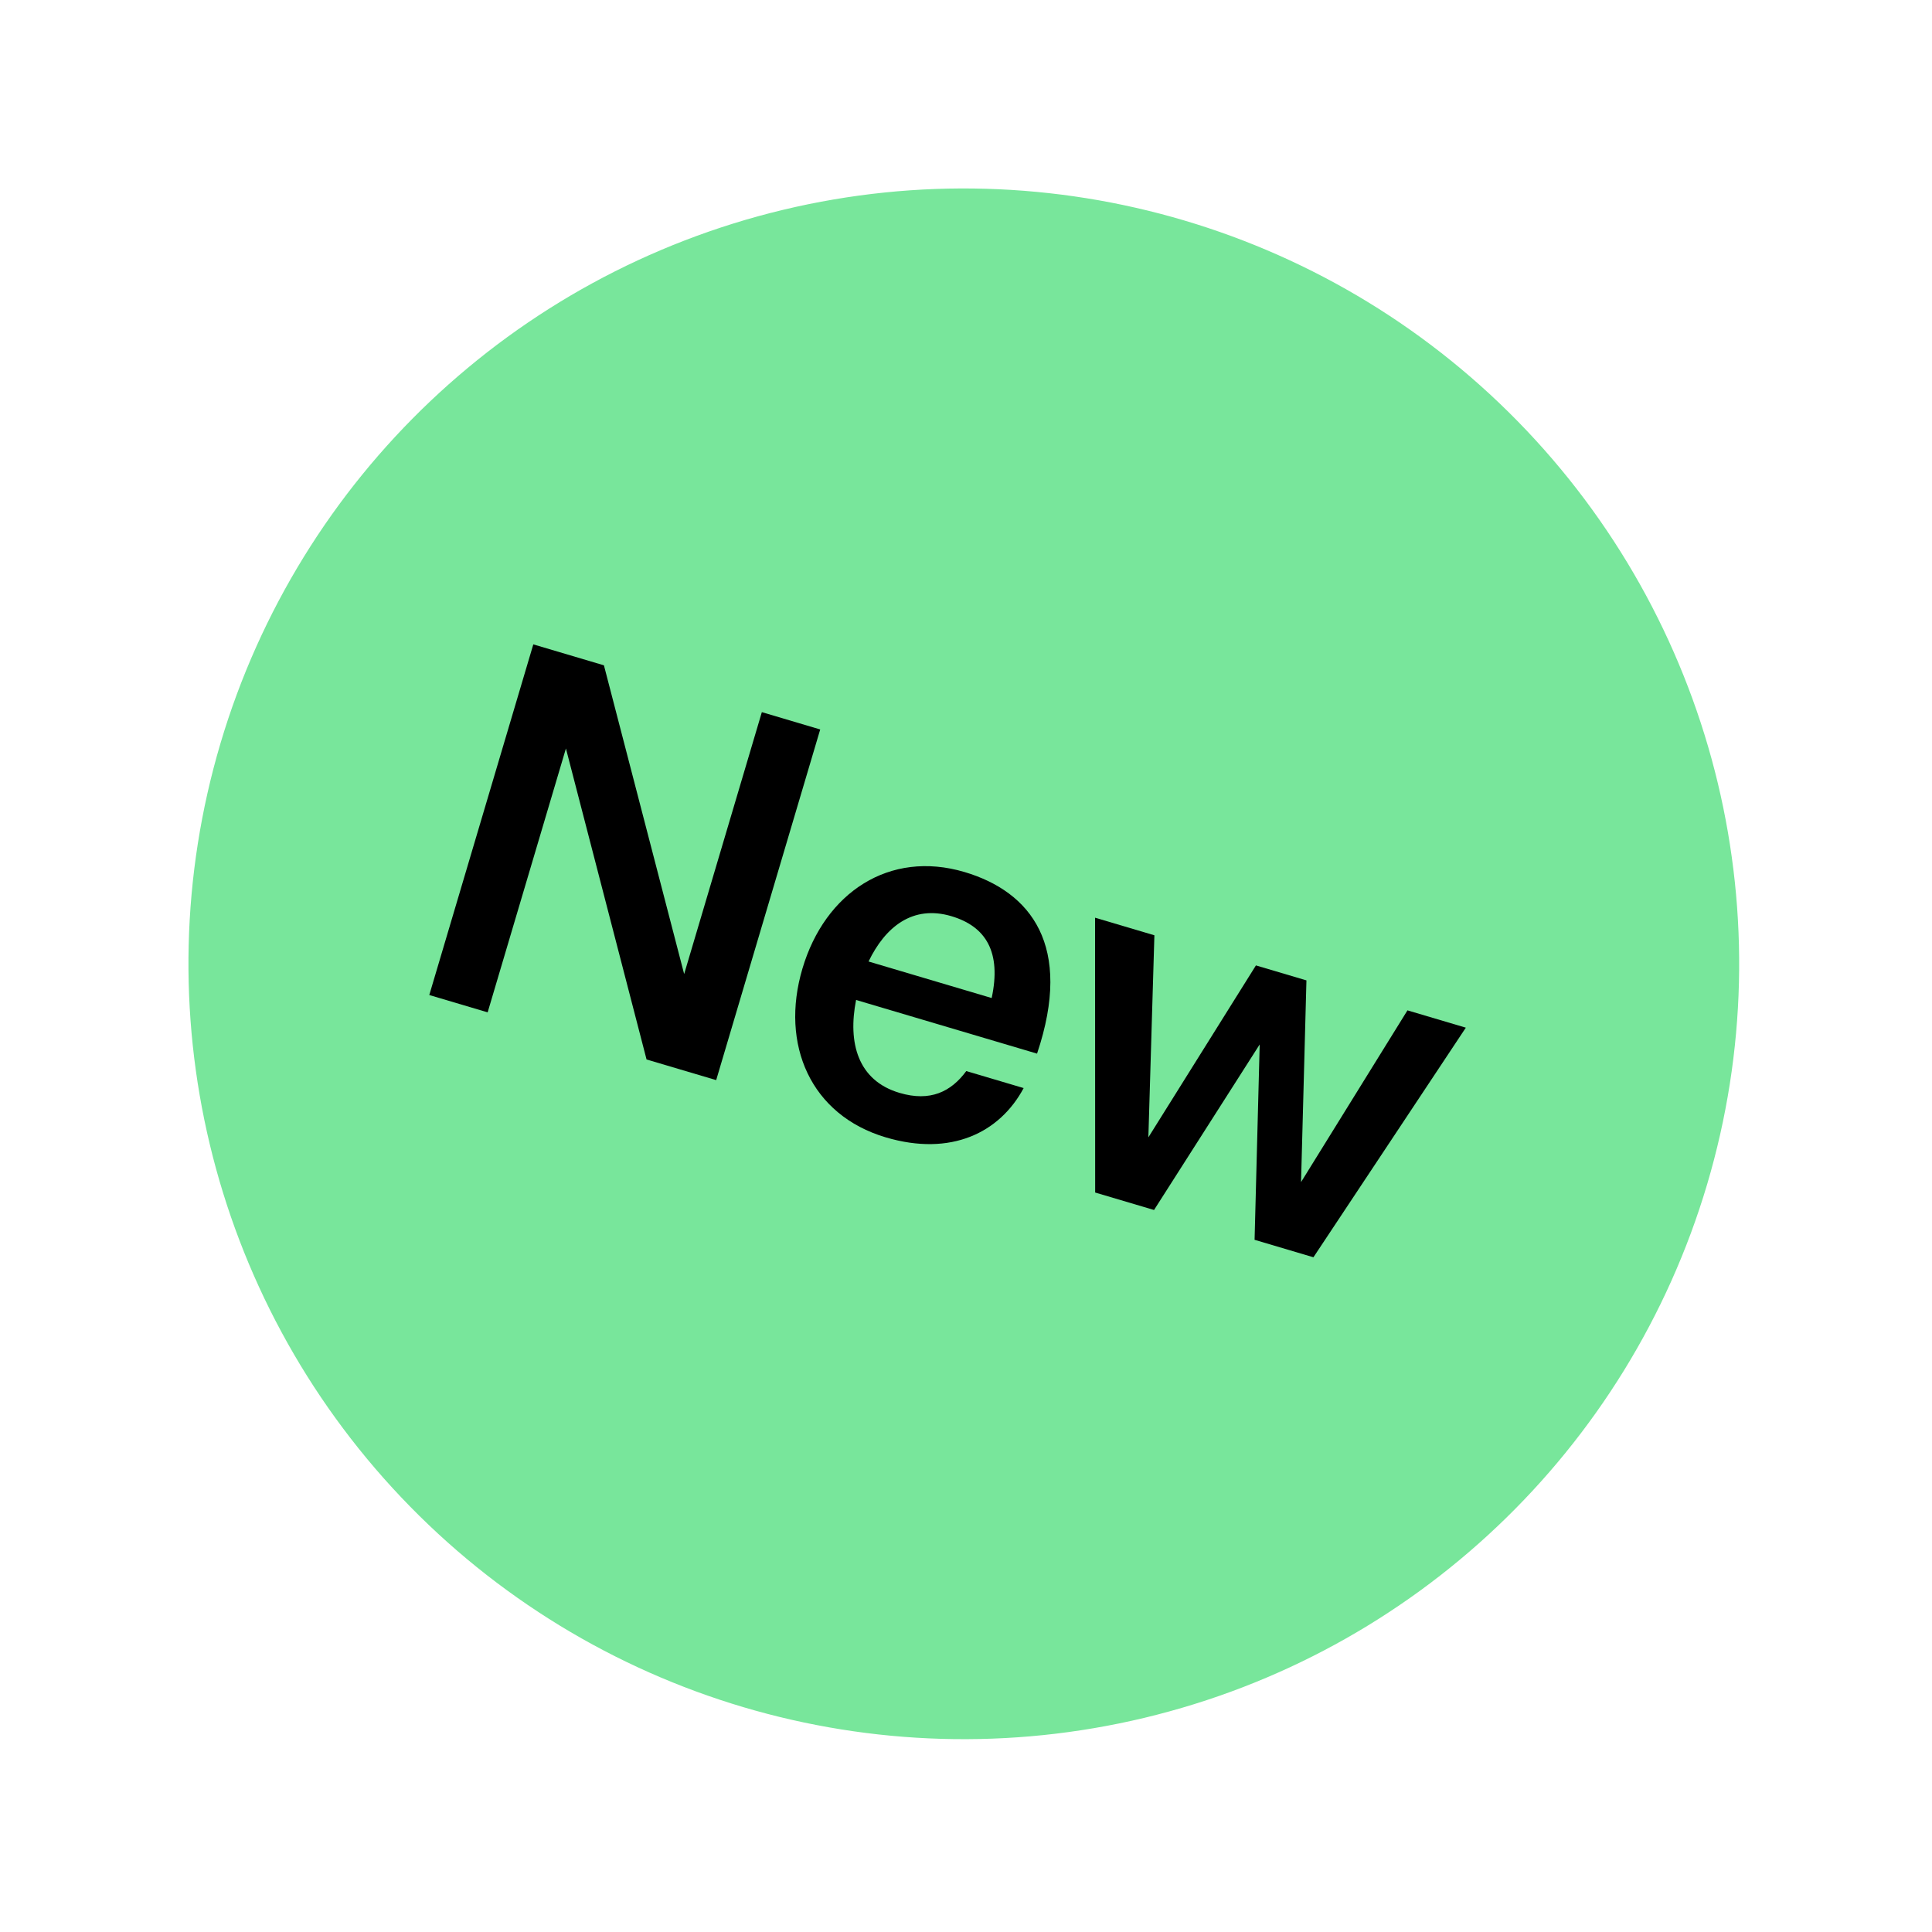 <svg width="76" height="76" viewBox="0 0 76 76" fill="none" xmlns="http://www.w3.org/2000/svg">
<circle cx="37.914" cy="37.914" r="30.5" transform="rotate(16.521 37.914 37.914)" fill="#78E69B"/>
<path d="M16.887 39.142L19.183 39.823L22.262 29.443L25.434 41.677L28.173 42.489L32.265 28.695L29.969 28.014L26.913 38.316L23.757 26.172L20.979 25.348L16.887 39.142Z" fill="black"/>
<path d="M34.844 44.741C37.41 45.502 39.327 44.559 40.268 42.802L38.011 42.133C37.414 42.942 36.599 43.352 35.384 42.991C33.744 42.505 33.344 41.022 33.676 39.336L40.795 41.447C42.226 37.191 40.544 35.076 37.94 34.303C34.988 33.428 32.453 35.111 31.566 38.101C30.679 41.092 31.892 43.865 34.844 44.741ZM34.167 37.823C34.822 36.464 35.901 35.588 37.425 36.04C38.795 36.446 39.395 37.464 39.01 39.26L34.167 37.823Z" fill="black"/>
<path d="M43.081 46.911L45.397 47.598L49.553 41.086L49.352 48.771L51.667 49.458L57.662 40.426L55.366 39.745L51.18 46.501L51.392 38.566L49.405 37.977L45.174 44.74L45.411 36.792L43.077 36.1L43.081 46.911Z" fill="black"/>
</svg>
